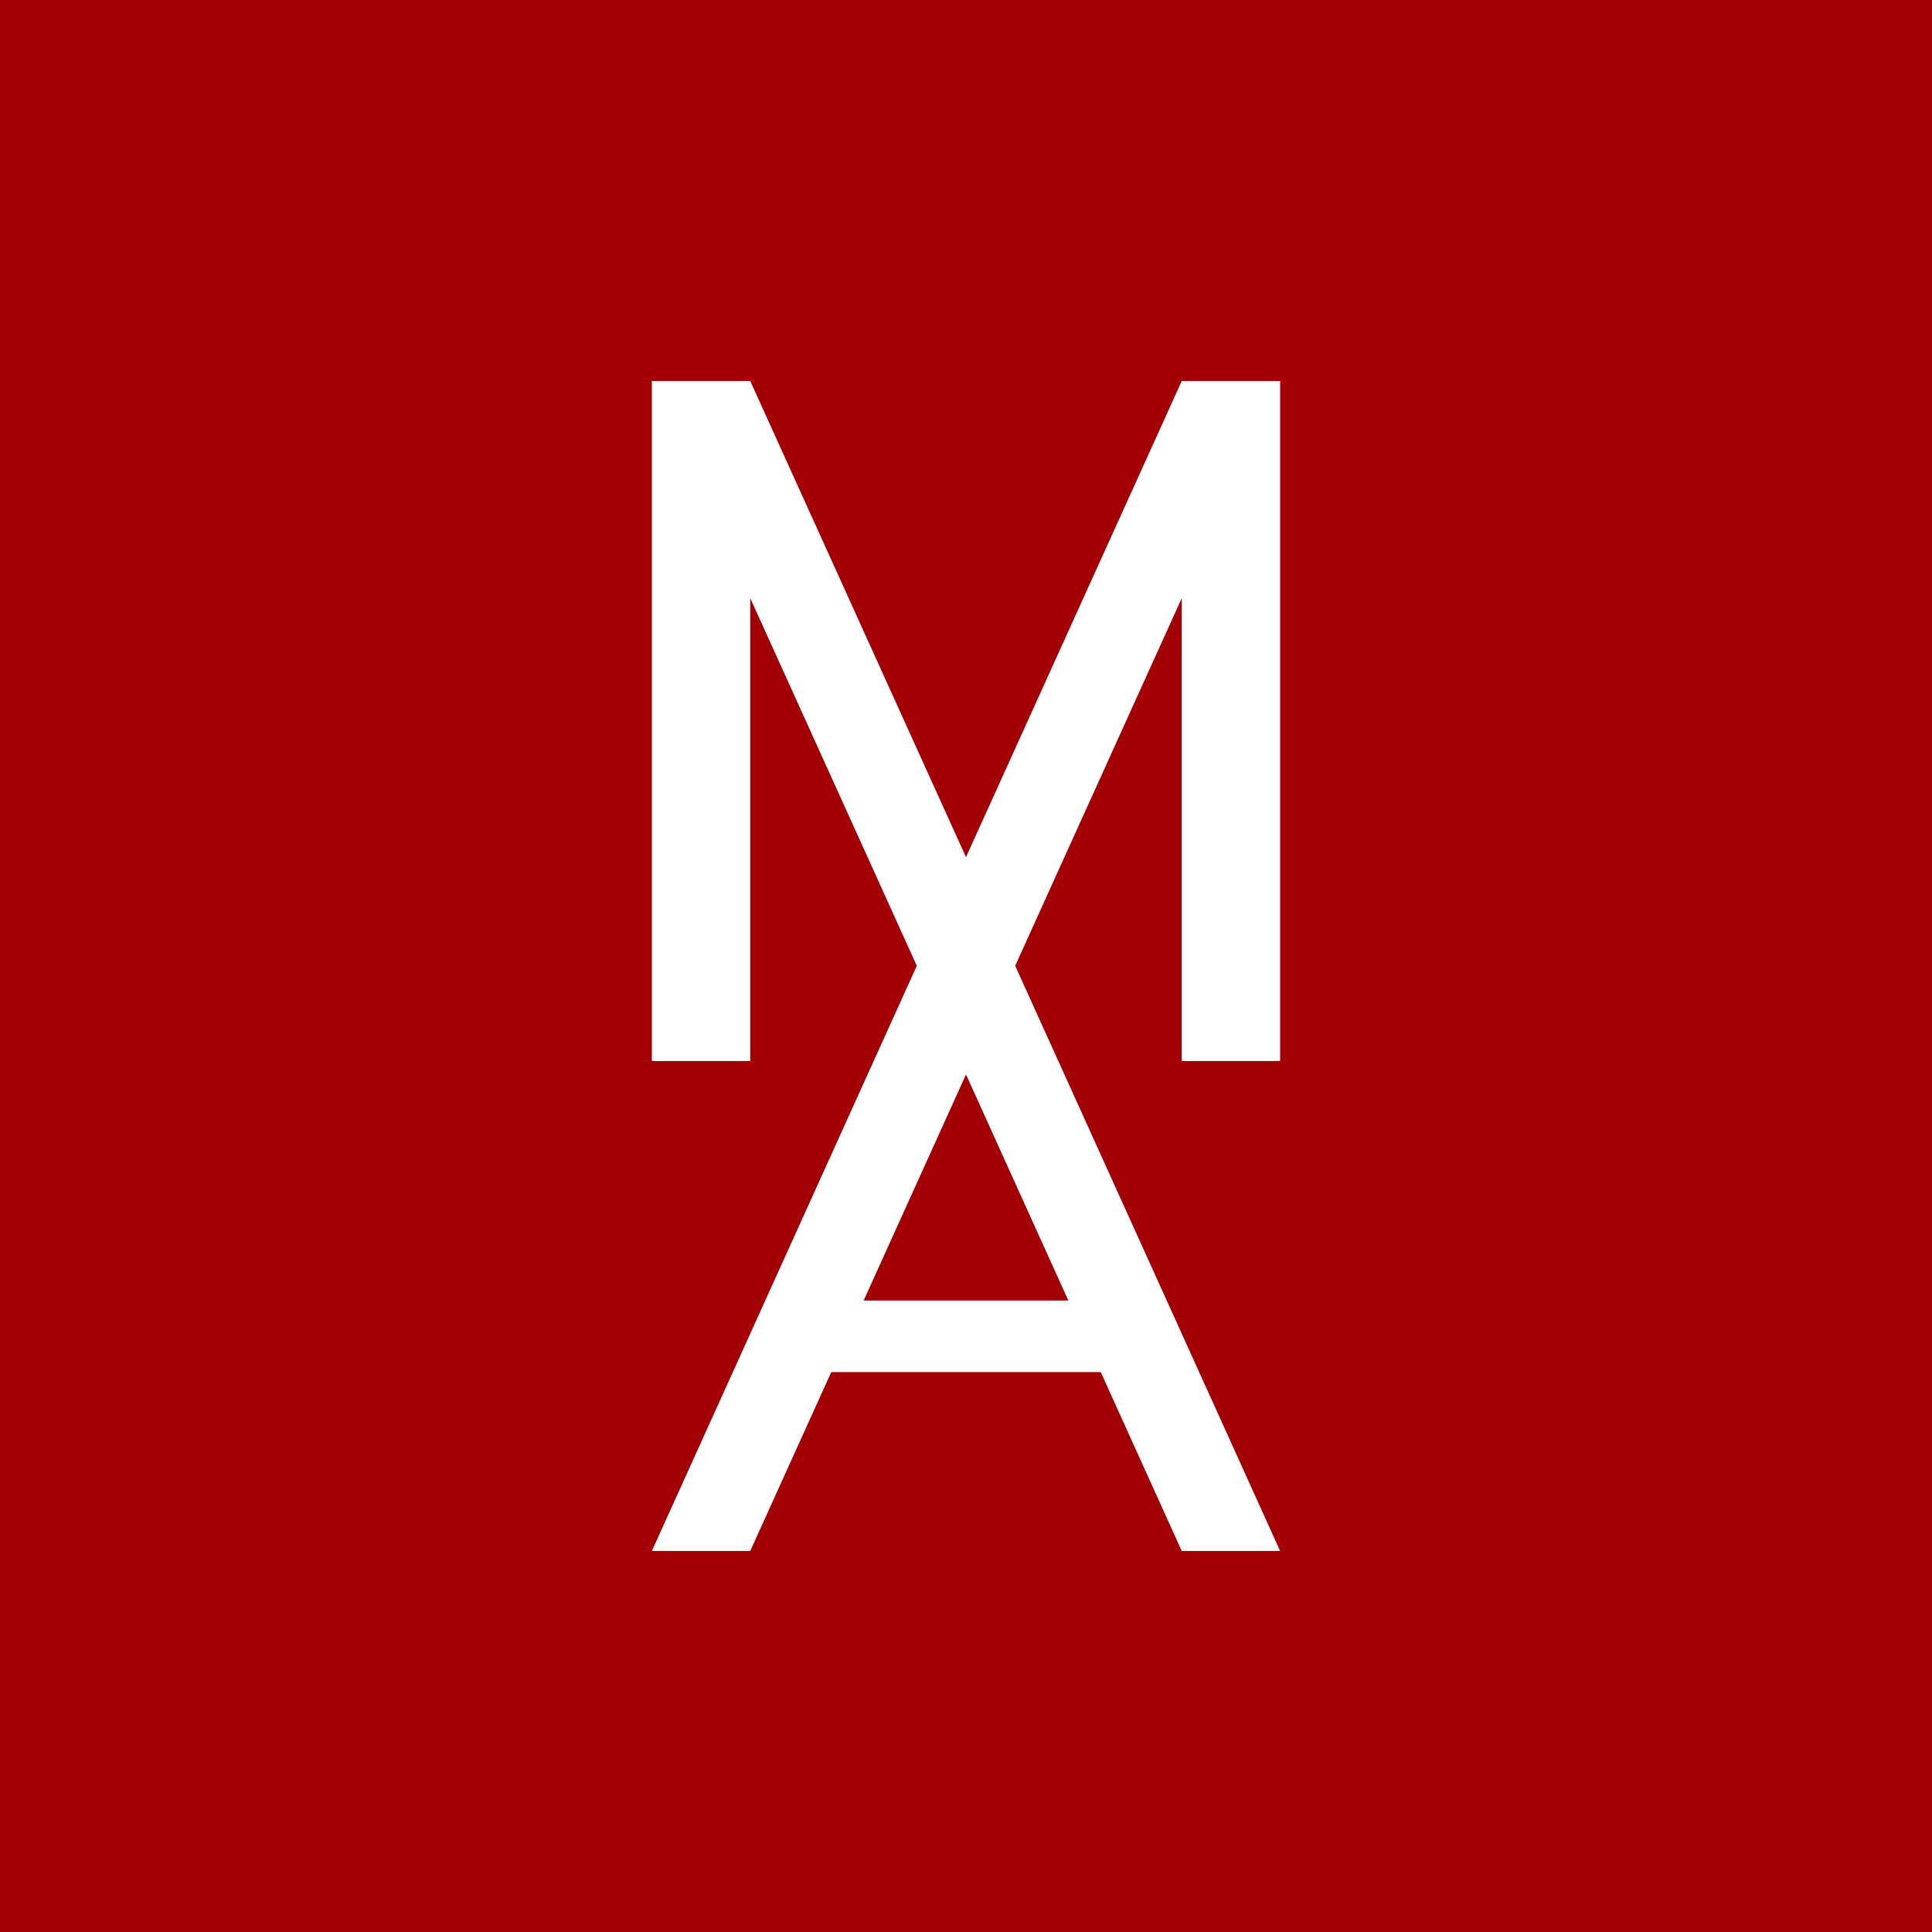 <?xml version="1.0" encoding="utf-8"?>
<!-- Generator: Adobe Illustrator 27.2.0, SVG Export Plug-In . SVG Version: 6.00 Build 0)  -->
<svg version="1.1" id="Layer_1" xmlns="http://www.w3.org/2000/svg" xmlns:xlink="http://www.w3.org/1999/xlink" x="0px" y="0px"
	 viewBox="0 0 1080 1080" style="enable-background:new 0 0 1080 1080;" xml:space="preserve">
<style type="text/css">
	.st0{fill:#A20004;}
	.st1{fill:#FFFFFF;}
</style>
<rect class="st0" width="1080" height="1080"/>
<g>
	<polygon class="st1" points="715.6,213 592.4,484.9 419.4,867 364.4,867 537.4,484.9 660.6,213 	"/>
	<polygon class="st1" points="364.4,213 487.6,484.9 660.6,867 715.6,867 542.6,484.9 419.4,213 	"/>
	<rect x="440" y="727" class="st1" width="200.1" height="40"/>
	<rect x="660.6" y="213" class="st1" width="55" height="380.1"/>
	<rect x="364.4" y="213" class="st1" width="55" height="380.1"/>
</g>
</svg>
